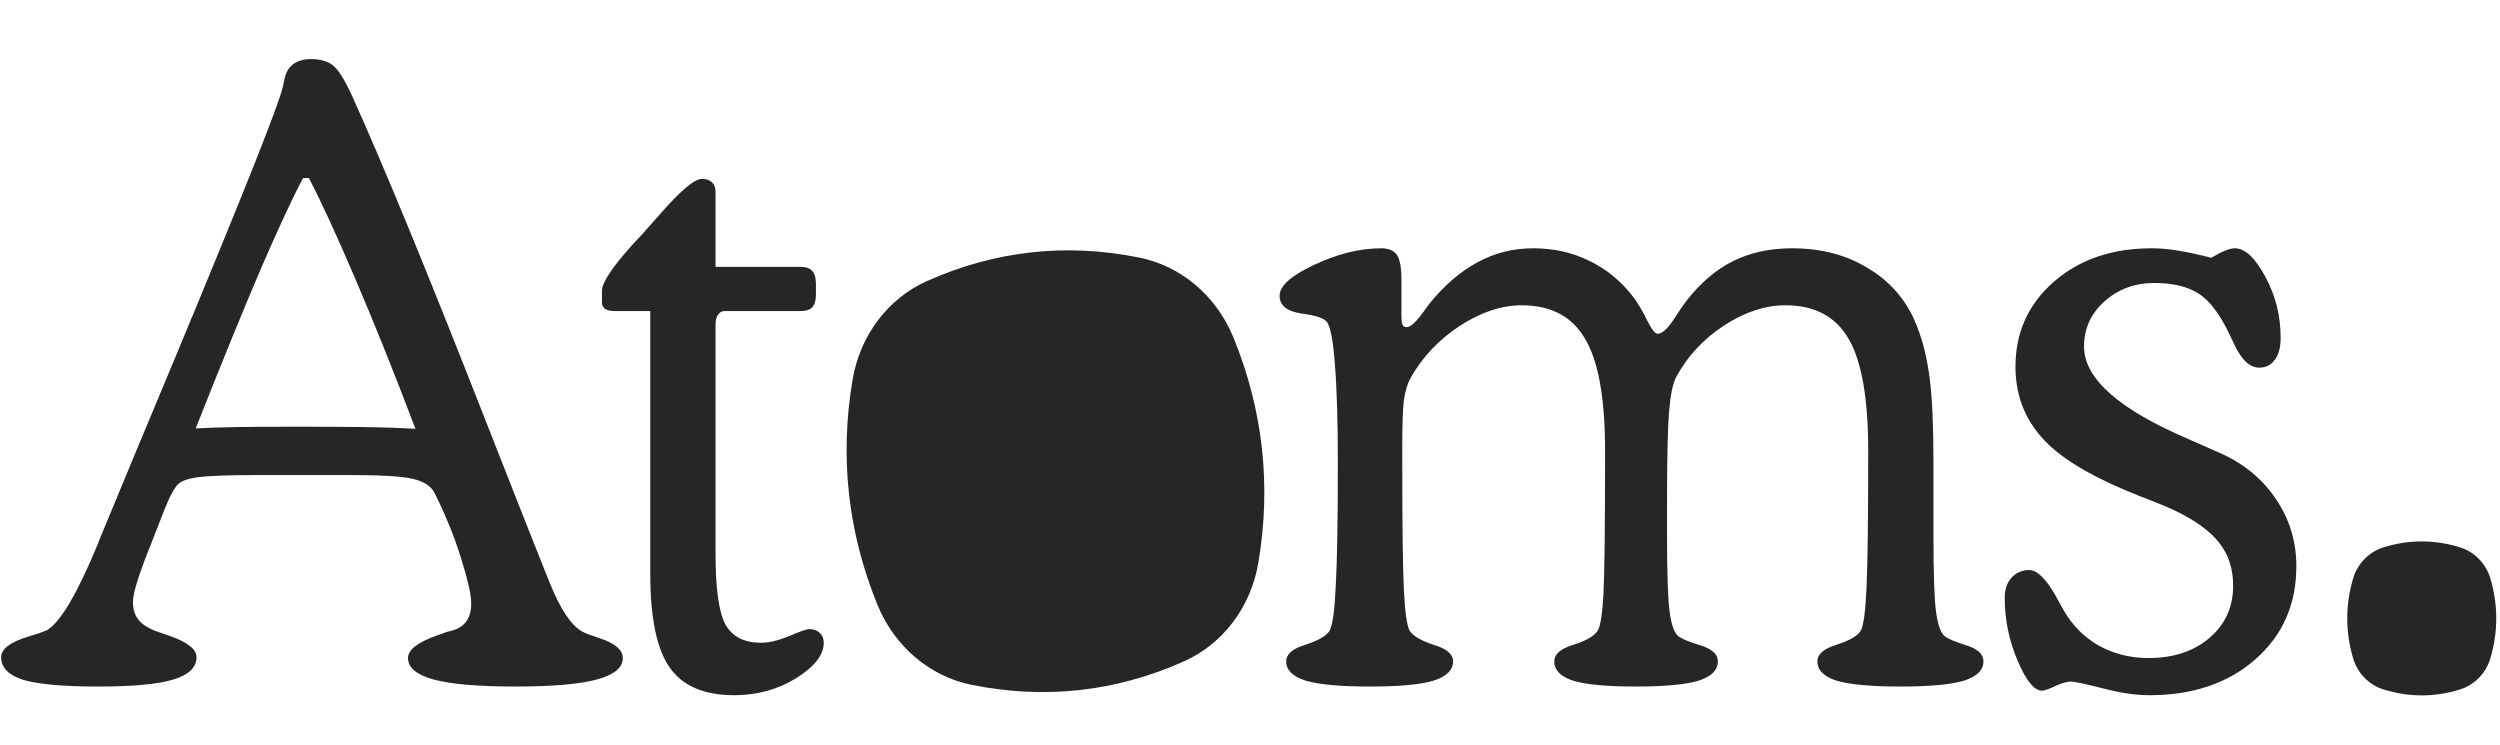 <svg width="322" height="96" viewBox="0 0 322 96" fill="none" xmlns="http://www.w3.org/2000/svg">
<path d="M316.865 88.795C313.575 89.823 310.268 89.823 306.977 88.795C305.104 88.21 303.637 86.694 303.07 84.758C302.076 81.358 302.076 77.941 303.07 74.541C303.637 72.605 305.105 71.089 306.977 70.504C310.268 69.477 313.575 69.477 316.865 70.504C318.738 71.089 320.206 72.605 320.771 74.54C321.766 77.94 321.766 81.358 320.771 84.758C320.205 86.693 318.738 88.209 316.865 88.794L316.865 88.795Z" fill="#262626"/>
<path d="M152.517 85.173C143.722 89.102 134.558 90.114 125.118 88.201C119.744 87.111 115.202 83.251 113.025 77.923C109.201 68.562 108.128 58.85 109.816 48.881C110.777 43.206 114.368 38.447 119.373 36.211C128.169 32.282 137.331 31.27 146.771 33.183C152.144 34.273 156.687 38.133 158.863 43.459C162.686 52.819 163.76 62.532 162.072 72.501C161.111 78.174 157.521 82.935 152.515 85.171L152.517 85.173Z" fill="#262626"/>
<path d="M25.207 55.175C26.625 55.104 28.204 55.05 29.942 55.015C31.715 54.98 34.481 54.962 38.241 54.962C42.249 54.962 45.317 54.98 47.445 55.015C49.608 55.05 51.63 55.121 53.51 55.228C50.779 48.028 48.19 41.573 45.742 35.862C43.295 30.152 41.309 25.843 39.784 22.934H39.039C37.691 25.453 35.883 29.336 33.613 34.586C31.378 39.799 28.576 46.662 25.207 55.175ZM39.039 61.186H33.347C29.268 61.186 26.555 61.293 25.207 61.506C23.894 61.718 23.061 62.091 22.706 62.623C22.458 62.942 22.157 63.456 21.802 64.166C21.483 64.875 20.933 66.24 20.153 68.262C20.011 68.652 19.798 69.202 19.514 69.912C17.918 73.848 17.12 76.384 17.12 77.519C17.12 78.477 17.368 79.257 17.865 79.86C18.361 80.463 19.16 80.96 20.259 81.35C20.649 81.492 21.163 81.669 21.802 81.882C24.143 82.698 25.313 83.62 25.313 84.648C25.313 85.961 24.32 86.918 22.334 87.521C20.383 88.124 17.155 88.426 12.651 88.426C8.182 88.426 4.972 88.142 3.022 87.574C1.106 86.971 0.149 85.996 0.149 84.648C0.149 83.584 1.319 82.698 3.66 81.988C4.76 81.669 5.575 81.385 6.107 81.137C7.845 80.037 10.009 76.349 12.598 70.071L12.864 69.379C15.276 63.527 18.521 55.724 22.6 45.971C31.325 25.009 35.936 13.411 36.432 11.177C36.468 10.964 36.539 10.627 36.645 10.166C37 8.464 38.152 7.612 40.103 7.612C41.274 7.612 42.196 7.878 42.87 8.41C43.544 8.907 44.377 10.237 45.37 12.4C49.413 21.338 55.124 35.224 62.501 54.057C65.977 62.924 68.602 69.575 70.375 74.008C70.517 74.327 70.676 74.717 70.854 75.178C72.201 78.512 73.585 80.57 75.003 81.35C75.394 81.563 76.085 81.829 77.078 82.148C79.171 82.822 80.217 83.691 80.217 84.755C80.217 85.996 79.1 86.918 76.865 87.521C74.631 88.124 71.137 88.426 66.385 88.426C61.597 88.426 58.085 88.124 55.851 87.521C53.652 86.918 52.552 85.996 52.552 84.755C52.552 83.691 53.811 82.715 56.33 81.829C56.862 81.651 57.305 81.492 57.66 81.35C58.688 81.172 59.451 80.782 59.947 80.179C60.444 79.576 60.692 78.761 60.692 77.732C60.692 76.597 60.249 74.629 59.362 71.827C58.475 68.989 57.323 66.17 55.904 63.368C55.443 62.552 54.521 61.984 53.138 61.665C51.754 61.346 49.041 61.186 44.998 61.186H39.039ZM83.756 40.065H79.181C78.649 40.065 78.241 39.977 77.957 39.799C77.673 39.587 77.532 39.303 77.532 38.948V37.459C77.532 36.395 78.862 34.391 81.522 31.447C82.302 30.631 82.887 29.992 83.277 29.532C83.703 29.07 84.27 28.432 84.98 27.616C87.64 24.566 89.449 23.041 90.406 23.041C90.974 23.041 91.399 23.183 91.683 23.466C92.002 23.75 92.162 24.158 92.162 24.69V34.373H103.122C103.831 34.373 104.327 34.55 104.611 34.905C104.93 35.224 105.09 35.774 105.09 36.554V37.99C105.09 38.7 104.93 39.232 104.611 39.587C104.292 39.906 103.795 40.065 103.122 40.065H93.332C92.978 40.065 92.694 40.225 92.481 40.544C92.268 40.828 92.162 41.254 92.162 41.821V71.348C92.162 75.817 92.588 78.849 93.439 80.445C94.326 82.006 95.851 82.786 98.014 82.786C99.043 82.786 100.249 82.502 101.632 81.935C103.015 81.332 103.884 81.031 104.239 81.031C104.806 81.031 105.25 81.19 105.569 81.509C105.923 81.829 106.101 82.254 106.101 82.786C106.101 84.347 104.913 85.872 102.536 87.362C100.16 88.816 97.5 89.543 94.556 89.543C90.69 89.543 87.924 88.355 86.257 85.978C84.59 83.602 83.756 79.594 83.756 73.955V40.065ZM180.506 40.597C180.506 41.236 180.56 41.661 180.666 41.874C180.772 42.052 180.932 42.14 181.145 42.14C181.641 42.14 182.333 41.537 183.22 40.331C183.61 39.799 183.894 39.409 184.071 39.161C186.022 36.749 188.097 34.958 190.296 33.788C192.495 32.582 194.889 31.979 197.478 31.979C200.102 31.979 202.496 32.511 204.66 33.575C206.823 34.603 208.686 36.111 210.246 38.097C210.885 38.913 211.505 39.941 212.108 41.183C212.711 42.389 213.172 42.992 213.491 42.992C214.094 42.992 214.839 42.3 215.726 40.917C216.293 40.03 216.79 39.303 217.216 38.735C219.06 36.395 221.064 34.692 223.227 33.628C225.426 32.529 227.962 31.979 230.835 31.979C234.666 31.979 238 32.883 240.837 34.692C243.71 36.465 245.749 38.948 246.955 42.14C247.7 44.056 248.232 46.272 248.551 48.79C248.87 51.309 249.03 54.891 249.03 59.537V68.954C249.03 73.777 249.136 77.023 249.349 78.69C249.562 80.357 249.917 81.421 250.413 81.882C250.803 82.237 251.743 82.644 253.233 83.106C254.723 83.567 255.467 84.258 255.467 85.18C255.467 86.315 254.616 87.149 252.914 87.681C251.247 88.177 248.534 88.426 244.774 88.426C241.014 88.426 238.283 88.177 236.581 87.681C234.914 87.149 234.08 86.315 234.08 85.18C234.08 84.258 234.896 83.549 236.528 83.052C238.195 82.52 239.241 81.917 239.667 81.243C240.021 80.605 240.27 78.743 240.411 75.657C240.553 72.572 240.624 66.702 240.624 58.047C240.624 51.344 239.791 46.556 238.124 43.683C236.457 40.775 233.743 39.321 229.984 39.321C227.359 39.321 224.717 40.19 222.057 41.927C219.397 43.665 217.34 45.882 215.885 48.578C215.46 49.393 215.158 50.848 214.981 52.94C214.804 55.033 214.715 58.846 214.715 64.379V68.954C214.715 73.777 214.821 77.023 215.034 78.69C215.247 80.357 215.602 81.421 216.098 81.882C216.488 82.237 217.446 82.644 218.971 83.106C220.496 83.567 221.259 84.258 221.259 85.18C221.259 86.315 220.425 87.149 218.758 87.681C217.091 88.177 214.396 88.426 210.672 88.426C206.983 88.426 204.305 88.177 202.638 87.681C201.007 87.149 200.191 86.315 200.191 85.18C200.191 84.258 201.007 83.549 202.638 83.052C204.305 82.52 205.352 81.917 205.777 81.243C206.132 80.676 206.38 79.098 206.522 76.508C206.664 73.919 206.735 67.766 206.735 58.047C206.735 51.344 205.884 46.556 204.181 43.683C202.514 40.775 199.783 39.321 195.988 39.321C193.399 39.321 190.739 40.207 188.008 41.981C185.312 43.754 183.202 45.989 181.677 48.684C181.287 49.393 181.003 50.333 180.826 51.504C180.684 52.674 180.613 54.643 180.613 57.409V59.803C180.613 67.783 180.684 73.21 180.826 76.083C180.967 78.92 181.216 80.64 181.57 81.243C181.996 81.917 183.025 82.52 184.656 83.052C186.323 83.549 187.157 84.258 187.157 85.18C187.157 86.315 186.305 87.149 184.603 87.681C182.936 88.177 180.223 88.426 176.463 88.426C172.668 88.426 169.919 88.177 168.217 87.681C166.514 87.149 165.663 86.315 165.663 85.18C165.663 84.258 166.479 83.549 168.11 83.052C169.777 82.52 170.824 81.917 171.249 81.243C171.639 80.534 171.905 78.601 172.047 75.444C172.225 72.252 172.313 67.039 172.313 59.803C172.313 54.306 172.189 50.05 171.941 47.035C171.728 44.02 171.391 42.176 170.93 41.502C170.611 41.005 169.511 40.633 167.632 40.385C165.752 40.101 164.812 39.338 164.812 38.097C164.812 36.82 166.302 35.49 169.281 34.107C172.296 32.688 175.169 31.979 177.9 31.979C178.857 31.979 179.531 32.263 179.921 32.83C180.311 33.397 180.506 34.462 180.506 36.022V40.597ZM284.809 33.202C285.519 32.777 286.104 32.475 286.565 32.298C287.061 32.085 287.487 31.979 287.842 31.979C289.154 31.979 290.466 33.202 291.779 35.65C293.091 38.061 293.747 40.686 293.747 43.523C293.747 44.729 293.499 45.669 293.002 46.343C292.506 47.017 291.832 47.354 290.981 47.354C289.739 47.354 288.64 46.29 287.682 44.162C287.469 43.701 287.31 43.364 287.203 43.151C285.962 40.526 284.632 38.753 283.213 37.831C281.794 36.909 279.879 36.448 277.467 36.448C274.949 36.448 272.803 37.246 271.03 38.842C269.292 40.402 268.423 42.335 268.423 44.641C268.423 48.755 272.91 52.727 281.883 56.558C283.656 57.338 285.022 57.941 285.98 58.367C289.065 59.75 291.459 61.736 293.162 64.325C294.9 66.879 295.769 69.752 295.769 72.944C295.769 77.838 294.013 81.829 290.502 84.914C286.99 88 282.433 89.543 276.829 89.543C275.056 89.543 273.034 89.241 270.764 88.638C268.53 88.071 267.182 87.787 266.721 87.787C266.224 87.787 265.55 87.982 264.699 88.372C263.883 88.763 263.316 88.958 262.997 88.958C262.003 88.958 260.957 87.663 259.858 85.074C258.758 82.485 258.208 79.789 258.208 76.987C258.208 75.923 258.492 75.072 259.06 74.434C259.663 73.76 260.425 73.423 261.347 73.423C262.376 73.423 263.511 74.522 264.752 76.721C265.213 77.573 265.568 78.211 265.816 78.636C266.951 80.587 268.459 82.095 270.338 83.159C272.254 84.223 274.382 84.755 276.723 84.755C279.95 84.755 282.575 83.886 284.596 82.148C286.618 80.41 287.629 78.175 287.629 75.444C287.629 73.281 287.044 71.454 285.873 69.965C284.703 68.439 282.788 67.039 280.127 65.762C279.17 65.301 277.662 64.68 275.605 63.9C270.179 61.772 266.26 59.555 263.848 57.249C262.465 55.937 261.4 54.43 260.656 52.727C259.946 51.025 259.592 49.198 259.592 47.248C259.592 42.814 261.241 39.161 264.539 36.288C267.838 33.415 272.041 31.979 277.148 31.979C278.212 31.979 279.383 32.085 280.659 32.298C281.936 32.511 283.32 32.812 284.809 33.202Z" fill="#262626"/>
</svg>
